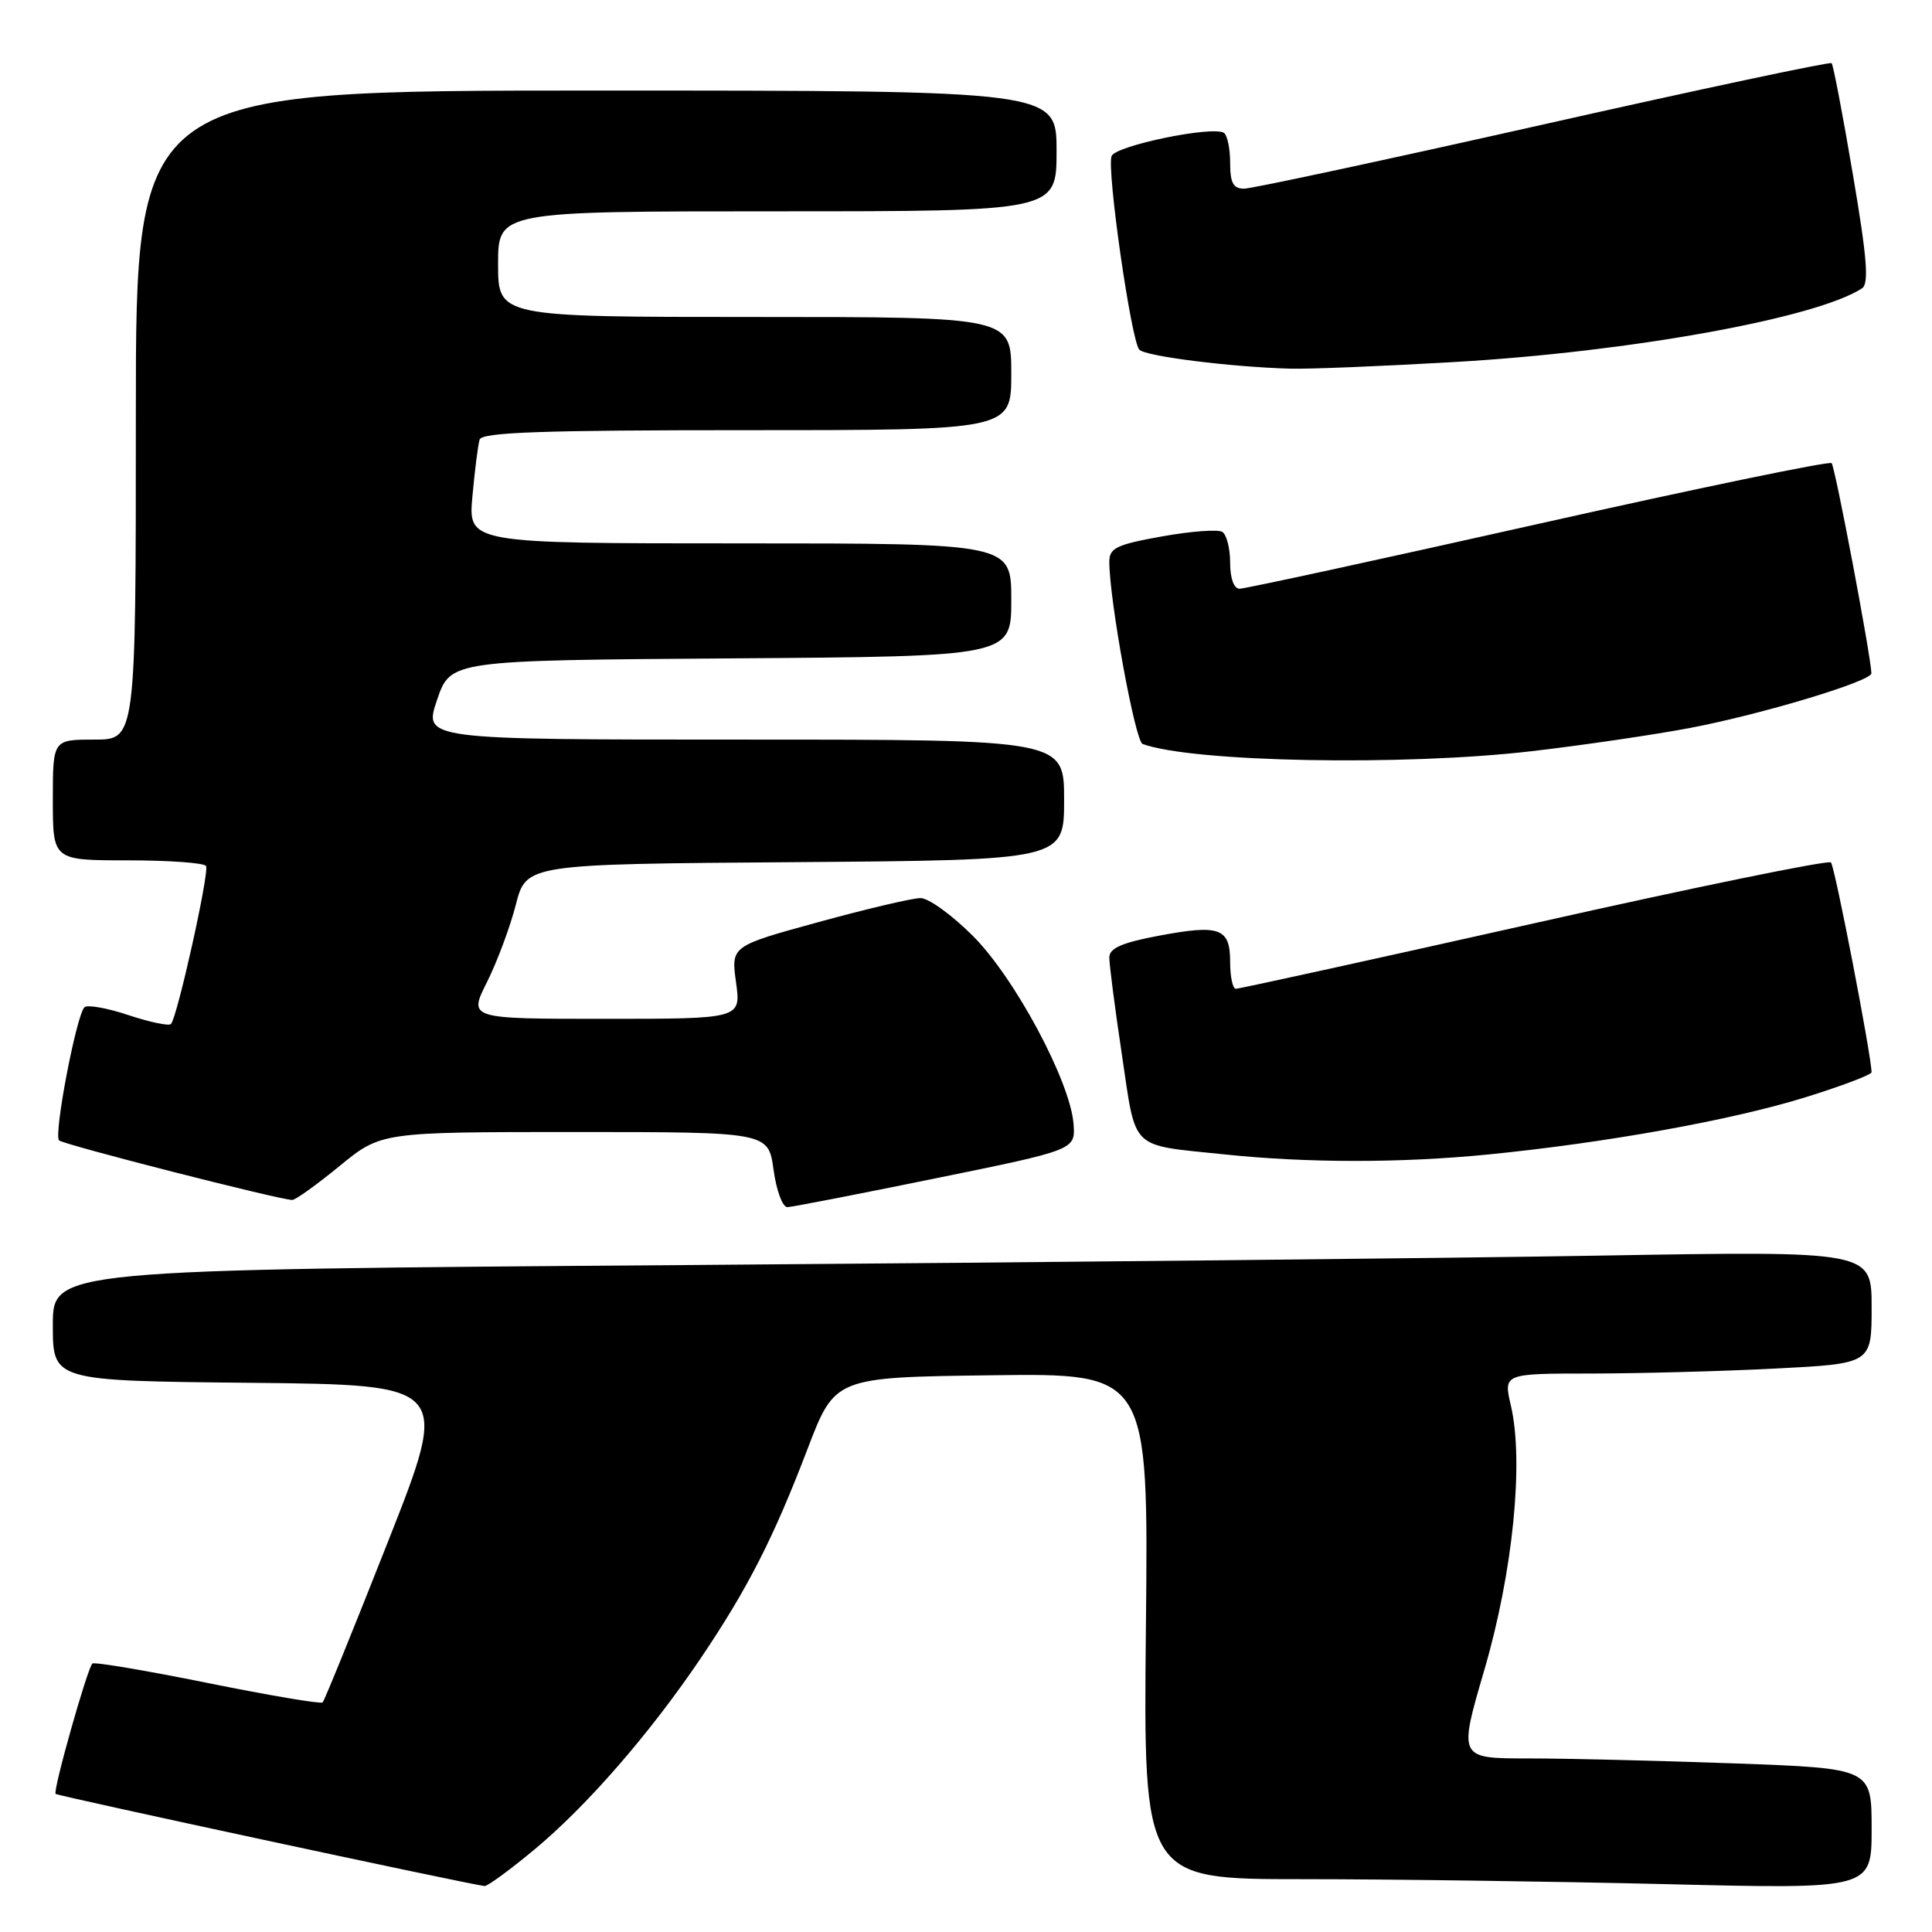 <?xml version="1.0" encoding="UTF-8" standalone="no"?>
<!DOCTYPE svg PUBLIC "-//W3C//DTD SVG 1.1//EN" "http://www.w3.org/Graphics/SVG/1.1/DTD/svg11.dtd" >
<svg xmlns="http://www.w3.org/2000/svg" xmlns:xlink="http://www.w3.org/1999/xlink" version="1.1" viewBox="0 0 256 256">
 <g >
 <path fill="currentColor"
d=" M 70.84 245.05 C 77.82 239.24 86.16 229.64 92.90 219.65 C 99.10 210.45 102.51 203.76 107.00 192.00 C 110.63 182.50 110.63 182.50 131.40 182.23 C 152.18 181.96 152.18 181.96 151.84 215.48 C 151.50 249.00 151.50 249.00 172.59 249.00 C 184.19 249.00 205.90 249.30 220.84 249.66 C 248.00 250.32 248.00 250.32 248.00 242.32 C 248.00 234.32 248.00 234.32 229.84 233.66 C 219.85 233.30 207.53 233.00 202.46 233.00 C 193.25 233.00 193.25 233.00 196.69 221.25 C 200.47 208.32 201.94 193.69 200.20 186.25 C 199.21 182.00 199.21 182.00 210.86 182.00 C 217.26 181.99 228.24 181.70 235.25 181.34 C 248.00 180.69 248.00 180.69 248.00 173.23 C 248.00 165.76 248.00 165.76 212.25 166.37 C 192.59 166.71 138.36 167.27 91.75 167.62 C 7.00 168.24 7.00 168.24 7.00 175.60 C 7.00 182.97 7.00 182.97 33.30 183.23 C 59.61 183.50 59.61 183.50 51.39 204.33 C 46.87 215.78 42.99 225.35 42.75 225.58 C 42.52 225.81 35.66 224.65 27.50 223.00 C 19.34 221.35 12.48 220.19 12.24 220.43 C 11.55 221.12 6.98 237.31 7.37 237.70 C 7.65 237.98 61.68 249.59 64.20 249.91 C 64.58 249.96 67.57 247.77 70.84 245.05 Z  M 124.00 156.13 C 142.50 152.36 142.50 152.36 142.25 148.93 C 141.83 143.32 134.47 129.56 128.90 124.00 C 126.15 121.25 123.04 119.00 121.98 119.00 C 120.92 119.00 114.83 120.43 108.46 122.18 C 96.86 125.36 96.86 125.36 97.53 130.18 C 98.19 135.00 98.19 135.00 80.14 135.00 C 62.08 135.00 62.08 135.00 64.53 130.13 C 65.87 127.45 67.59 122.84 68.35 119.88 C 69.73 114.50 69.73 114.50 105.36 114.24 C 141.00 113.97 141.00 113.97 141.00 105.99 C 141.00 98.00 141.00 98.00 98.56 98.00 C 56.12 98.00 56.12 98.00 57.91 92.75 C 59.69 87.50 59.69 87.50 96.85 87.24 C 134.00 86.98 134.00 86.98 134.00 79.49 C 134.00 72.00 134.00 72.00 98.02 72.00 C 62.03 72.00 62.03 72.00 62.60 65.75 C 62.91 62.31 63.34 58.94 63.55 58.25 C 63.85 57.28 71.82 57.00 98.97 57.00 C 134.00 57.00 134.00 57.00 134.00 49.50 C 134.00 42.00 134.00 42.00 100.00 42.00 C 66.00 42.00 66.00 42.00 66.00 35.00 C 66.00 28.00 66.00 28.00 103.00 28.00 C 140.00 28.00 140.00 28.00 140.00 20.00 C 140.00 12.00 140.00 12.00 79.00 12.00 C 18.00 12.00 18.00 12.00 18.00 55.00 C 18.00 98.00 18.00 98.00 12.50 98.00 C 7.00 98.00 7.00 98.00 7.00 106.00 C 7.00 114.00 7.00 114.00 16.94 114.00 C 22.41 114.00 27.07 114.34 27.30 114.75 C 27.77 115.57 23.48 134.85 22.65 135.69 C 22.36 135.97 19.82 135.44 17.00 134.50 C 14.18 133.56 11.56 133.10 11.19 133.47 C 10.11 134.54 7.08 150.43 7.83 151.11 C 8.47 151.69 37.10 159.00 38.73 159.00 C 39.16 159.00 41.98 156.97 45.00 154.50 C 50.49 150.00 50.49 150.00 76.15 150.00 C 101.81 150.00 101.81 150.00 102.50 155.00 C 102.88 157.77 103.70 159.98 104.34 159.95 C 104.98 159.93 113.83 158.21 124.00 156.13 Z  M 197.14 152.98 C 212.81 151.43 229.50 148.42 239.25 145.39 C 244.06 143.89 248.00 142.40 247.99 142.08 C 247.97 139.88 243.12 114.78 242.61 114.28 C 242.27 113.93 224.55 117.56 203.24 122.35 C 181.93 127.13 164.16 131.03 163.75 131.02 C 163.34 131.01 163.00 129.41 163.00 127.47 C 163.00 122.96 161.65 122.46 153.49 124.00 C 148.66 124.91 147.00 125.64 146.99 126.86 C 146.98 127.76 147.73 133.57 148.66 139.77 C 150.58 152.61 149.58 151.64 162.21 152.96 C 173.17 154.11 185.59 154.12 197.14 152.98 Z  M 203.01 99.53 C 209.88 98.73 219.29 97.34 223.93 96.46 C 233.52 94.63 248.01 90.26 247.97 89.21 C 247.89 86.83 243.15 61.82 242.70 61.37 C 242.40 61.07 224.91 64.69 203.83 69.42 C 182.75 74.15 164.94 78.02 164.25 78.01 C 163.49 78.00 163.00 76.64 163.00 74.56 C 163.00 72.67 162.53 70.83 161.96 70.48 C 161.39 70.12 157.79 70.39 153.96 71.08 C 147.97 72.15 147.00 72.61 146.99 74.41 C 146.98 79.43 150.41 98.22 151.40 98.58 C 158.00 101.00 186.08 101.52 203.01 99.53 Z  M 192.72 47.97 C 215.93 46.63 240.67 42.16 246.72 38.21 C 247.67 37.60 247.40 34.17 245.51 23.08 C 244.18 15.20 242.91 8.58 242.70 8.37 C 242.49 8.16 225.30 11.81 204.51 16.49 C 183.71 21.17 165.86 25.00 164.85 25.00 C 163.41 25.00 163.00 24.24 163.00 21.56 C 163.00 19.67 162.62 17.89 162.17 17.60 C 160.62 16.65 147.82 19.30 147.29 20.68 C 146.62 22.42 149.89 45.23 150.97 46.34 C 151.82 47.22 163.17 48.64 171.00 48.85 C 173.47 48.92 183.25 48.52 192.72 47.97 Z "/>
</g>
</svg>